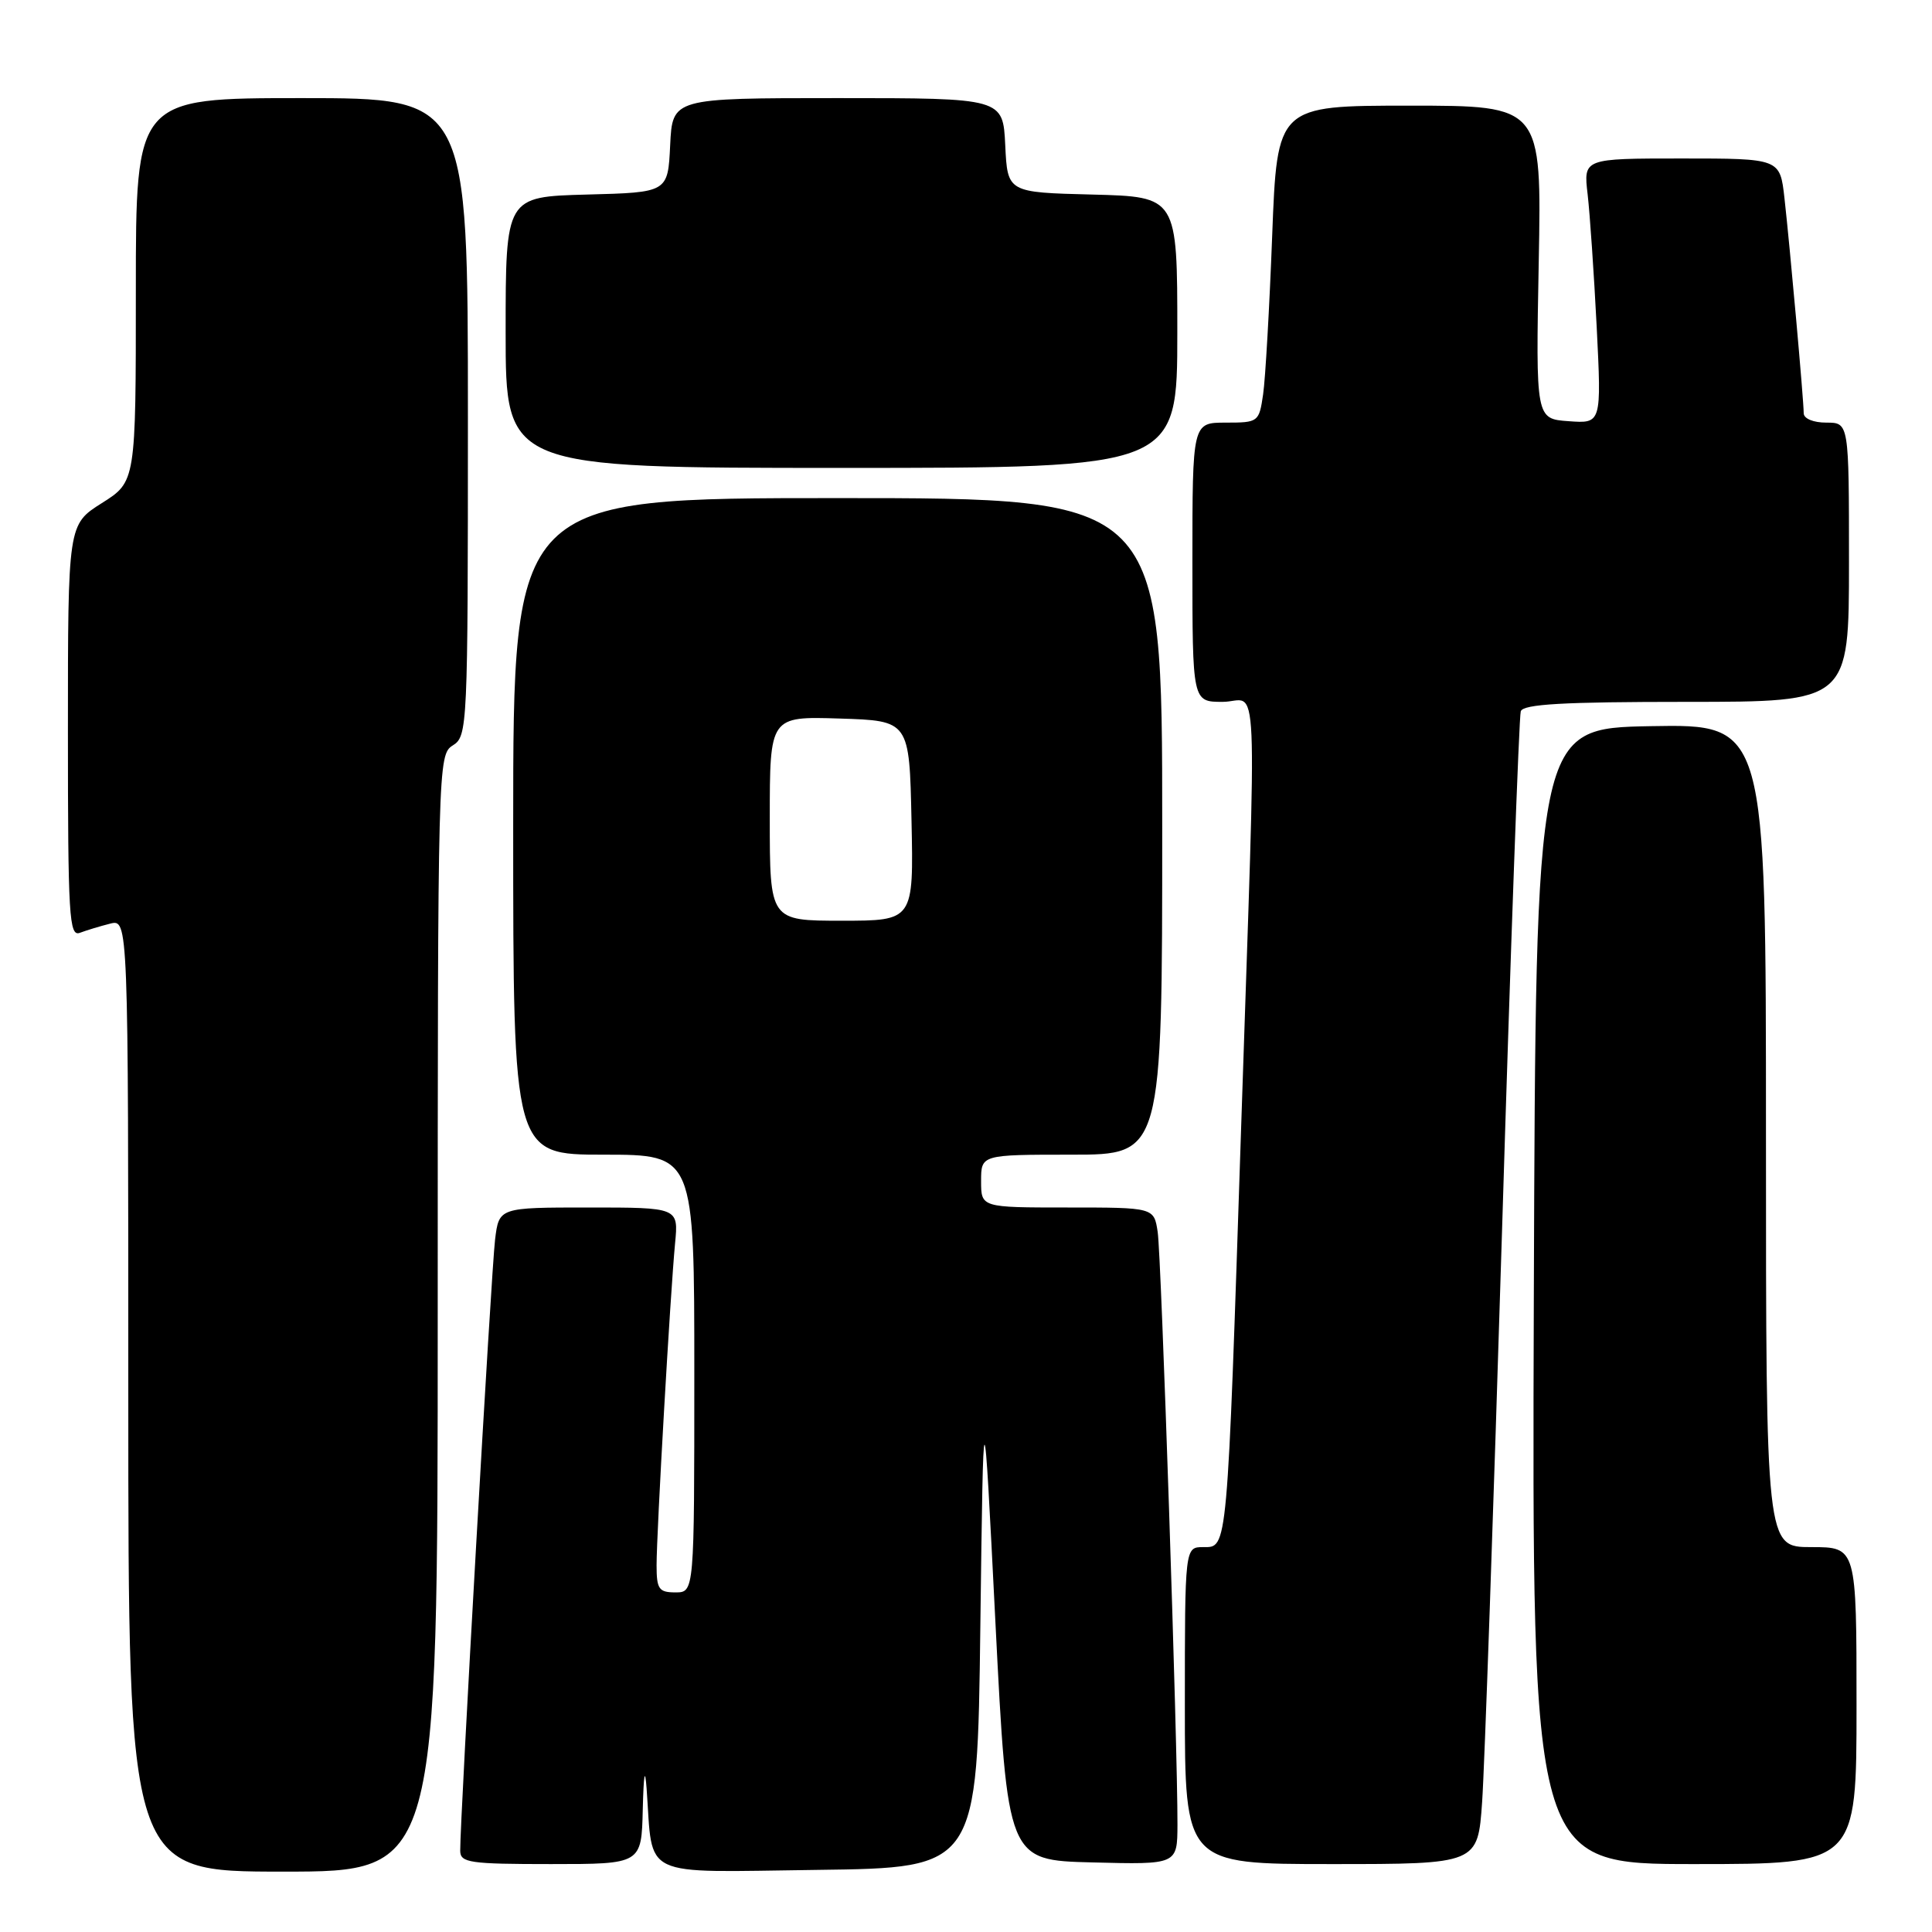 <?xml version="1.0" encoding="UTF-8" standalone="no"?>
<!DOCTYPE svg PUBLIC "-//W3C//DTD SVG 1.1//EN" "http://www.w3.org/Graphics/SVG/1.1/DTD/svg11.dtd" >
<svg xmlns="http://www.w3.org/2000/svg" xmlns:xlink="http://www.w3.org/1999/xlink" version="1.1" viewBox="0 0 256 256">
 <g >
 <path fill="currentColor"
d=" M 58.00 174.01 C 58.00 101.10 58.03 100.00 60.00 98.77 C 61.95 97.55 62.00 96.44 62.00 55.26 C 62.00 13.00 62.00 13.00 40.00 13.00 C 18.00 13.00 18.00 13.00 18.00 38.41 C 18.00 63.82 18.00 63.82 13.50 66.66 C 9.00 69.50 9.00 69.50 9.00 96.86 C 9.00 121.47 9.16 124.15 10.59 123.60 C 11.47 123.27 13.27 122.72 14.59 122.39 C 17.00 121.78 17.00 121.78 17.00 184.89 C 17.00 248.00 17.00 248.00 37.50 248.00 C 58.00 248.00 58.00 248.00 58.00 174.01 Z  M 129.90 215.50 C 130.31 183.50 130.31 183.50 131.90 215.00 C 133.50 246.50 133.50 246.50 144.75 246.78 C 156.00 247.07 156.00 247.07 156.02 241.78 C 156.05 231.51 153.88 166.45 153.40 163.25 C 152.91 160.00 152.91 160.00 141.45 160.00 C 130.00 160.00 130.00 160.00 130.00 156.50 C 130.00 153.00 130.00 153.00 142.00 153.00 C 154.00 153.00 154.00 153.00 154.00 109.50 C 154.00 66.00 154.00 66.00 111.00 66.00 C 68.00 66.00 68.00 66.00 68.00 109.50 C 68.00 153.00 68.00 153.00 80.00 153.00 C 92.00 153.00 92.00 153.00 92.00 182.00 C 92.00 211.00 92.00 211.00 89.50 211.00 C 87.30 211.00 87.00 210.57 87.00 207.40 C 87.00 203.04 88.82 171.39 89.45 164.75 C 89.91 160.00 89.91 160.00 78.01 160.00 C 66.12 160.00 66.12 160.00 65.60 164.25 C 65.11 168.18 60.94 241.33 60.98 245.25 C 61.00 246.82 62.24 247.00 73.00 247.00 C 85.00 247.00 85.00 247.00 85.17 239.75 C 85.29 235.04 85.46 234.08 85.68 237.00 C 86.56 249.05 84.50 248.07 108.30 247.77 C 129.50 247.50 129.50 247.50 129.90 215.50 Z  M 196.39 238.75 C 196.71 234.21 197.89 200.12 199.03 163.00 C 200.16 125.88 201.28 94.94 201.51 94.25 C 201.83 93.30 207.14 93.00 223.47 93.00 C 245.00 93.00 245.00 93.00 245.00 74.50 C 245.00 56.00 245.00 56.00 242.00 56.00 C 240.27 56.00 239.00 55.47 239.00 54.75 C 239.00 53.05 237.18 32.75 236.45 26.25 C 235.86 21.00 235.86 21.00 222.83 21.00 C 209.81 21.00 209.81 21.00 210.37 25.75 C 210.67 28.36 211.21 36.27 211.57 43.31 C 212.21 56.13 212.21 56.13 207.85 55.81 C 203.50 55.50 203.50 55.50 203.89 34.75 C 204.28 14.00 204.28 14.00 186.75 14.00 C 169.23 14.00 169.23 14.00 168.57 31.25 C 168.21 40.74 167.67 50.19 167.37 52.25 C 166.83 55.93 166.75 56.00 162.41 56.00 C 158.00 56.00 158.00 56.00 158.00 74.50 C 158.00 93.00 158.00 93.00 162.00 93.00 C 166.84 93.00 166.54 86.23 164.47 149.00 C 162.59 206.03 162.68 205.00 159.44 205.00 C 157.00 205.00 157.00 205.00 157.00 226.00 C 157.00 247.00 157.00 247.00 176.41 247.00 C 195.82 247.00 195.82 247.00 196.39 238.75 Z  M 246.00 226.00 C 246.00 205.00 246.00 205.00 240.00 205.00 C 234.00 205.00 234.00 205.00 234.00 150.47 C 234.00 95.95 234.00 95.95 218.75 96.22 C 203.50 96.50 203.50 96.50 203.24 171.75 C 202.99 247.00 202.99 247.00 224.49 247.00 C 246.00 247.00 246.00 247.00 246.00 226.00 Z  M 156.00 44.03 C 156.00 26.07 156.00 26.07 144.75 25.78 C 133.50 25.50 133.50 25.50 133.20 19.25 C 132.90 13.00 132.90 13.00 111.00 13.00 C 89.10 13.00 89.10 13.00 88.80 19.25 C 88.50 25.50 88.50 25.50 77.75 25.78 C 67.00 26.07 67.00 26.07 67.00 44.03 C 67.00 62.00 67.00 62.00 111.50 62.00 C 156.00 62.00 156.00 62.00 156.00 44.03 Z  M 102.00 108.46 C 102.00 94.92 102.00 94.92 111.25 95.21 C 120.50 95.50 120.50 95.50 120.78 108.75 C 121.06 122.00 121.06 122.00 111.53 122.00 C 102.00 122.00 102.00 122.00 102.00 108.46 Z "/>
</g>
</svg>